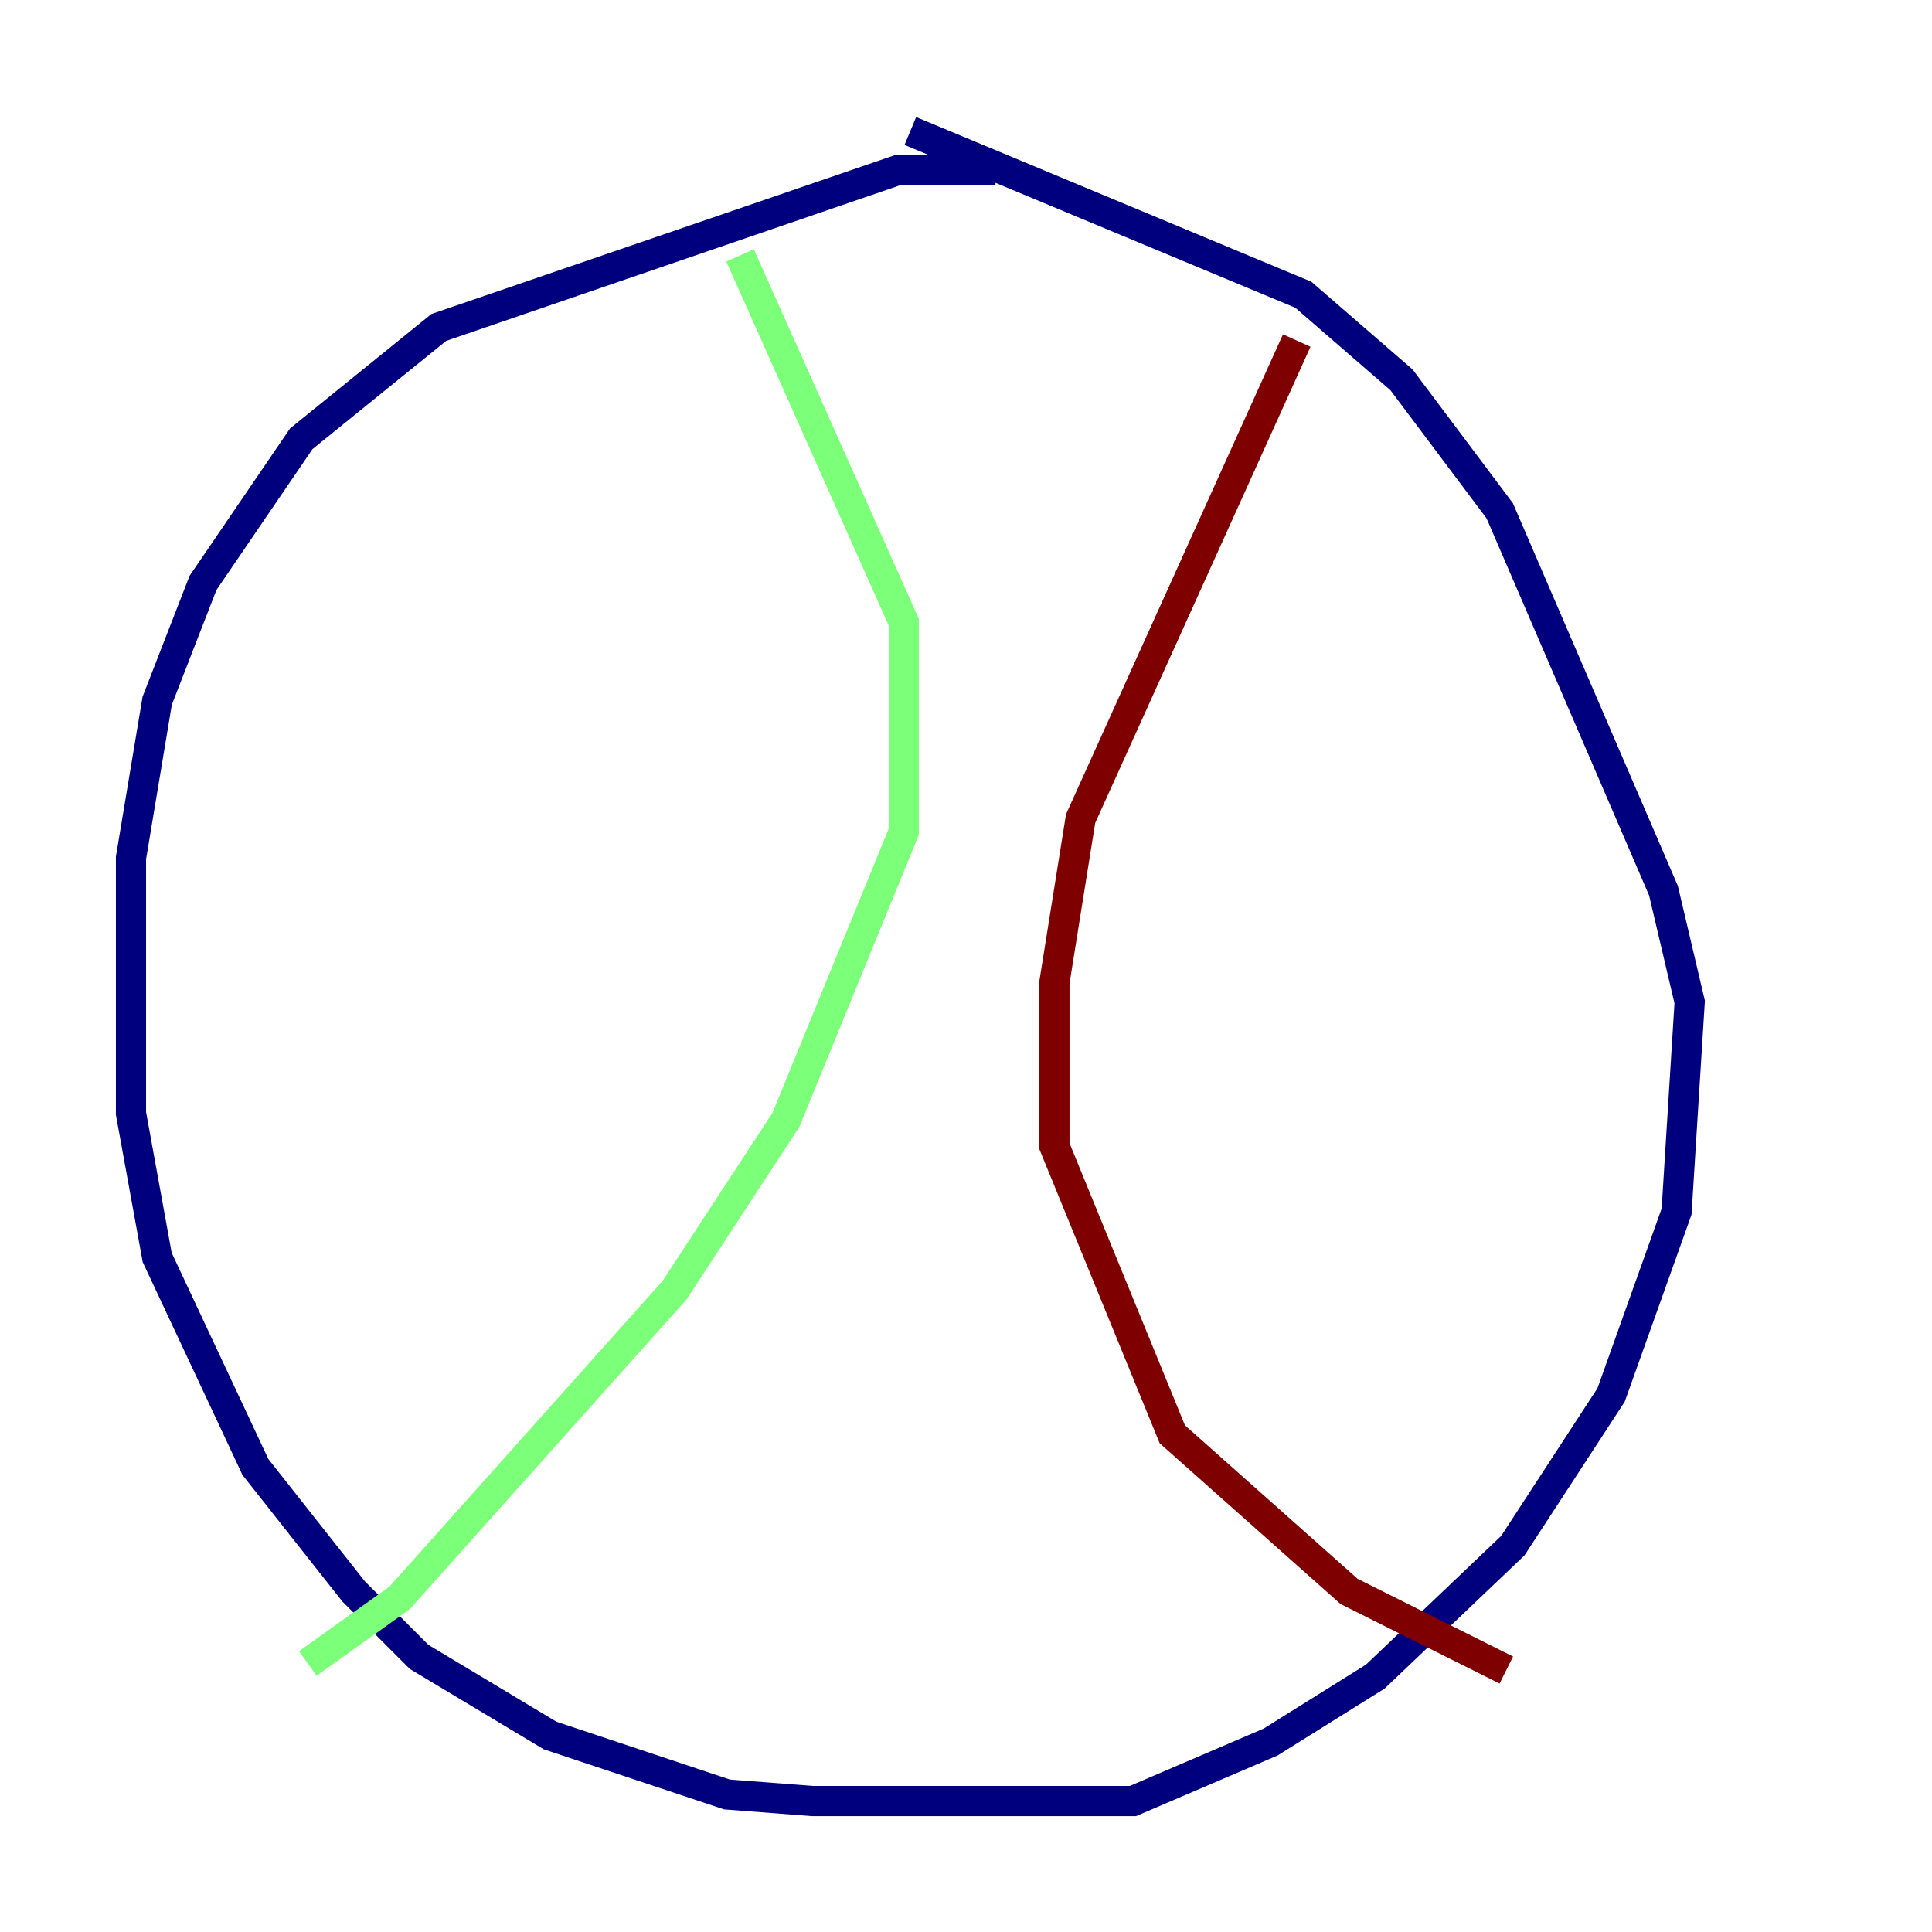 <?xml version="1.0" encoding="utf-8" ?>
<svg baseProfile="tiny" height="128" version="1.2" viewBox="0,0,128,128" width="128" xmlns="http://www.w3.org/2000/svg" xmlns:ev="http://www.w3.org/2001/xml-events" xmlns:xlink="http://www.w3.org/1999/xlink"><defs /><polyline fill="none" points="65.953,11.281 59.444,11.281 29.071,21.695 19.959,29.071 13.451,38.617 10.414,46.427 8.678,56.841 8.678,73.763 10.414,83.308 16.922,97.193 23.43,105.437 27.77,109.776 36.447,114.983 48.163,118.888 53.803,119.322 75.064,119.322 84.176,115.417 91.119,111.078 100.231,102.4 106.739,92.42 111.078,80.271 111.946,66.386 110.21,59.01 99.363,33.844 92.854,25.166 86.346,19.525 60.312,8.678" stroke="#00007f" stroke-width="2" /><polyline fill="none" points="49.031,16.922 59.878,41.22 59.878,55.105 52.068,74.197 44.691,85.478 26.468,105.871 20.393,110.21" stroke="#7cff79" stroke-width="2" /><polyline fill="none" points="85.912,22.563 71.593,54.237 69.858,65.085 69.858,75.932 77.668,95.024 89.383,105.437 99.797,110.644" stroke="#7f0000" stroke-width="2" /></svg>